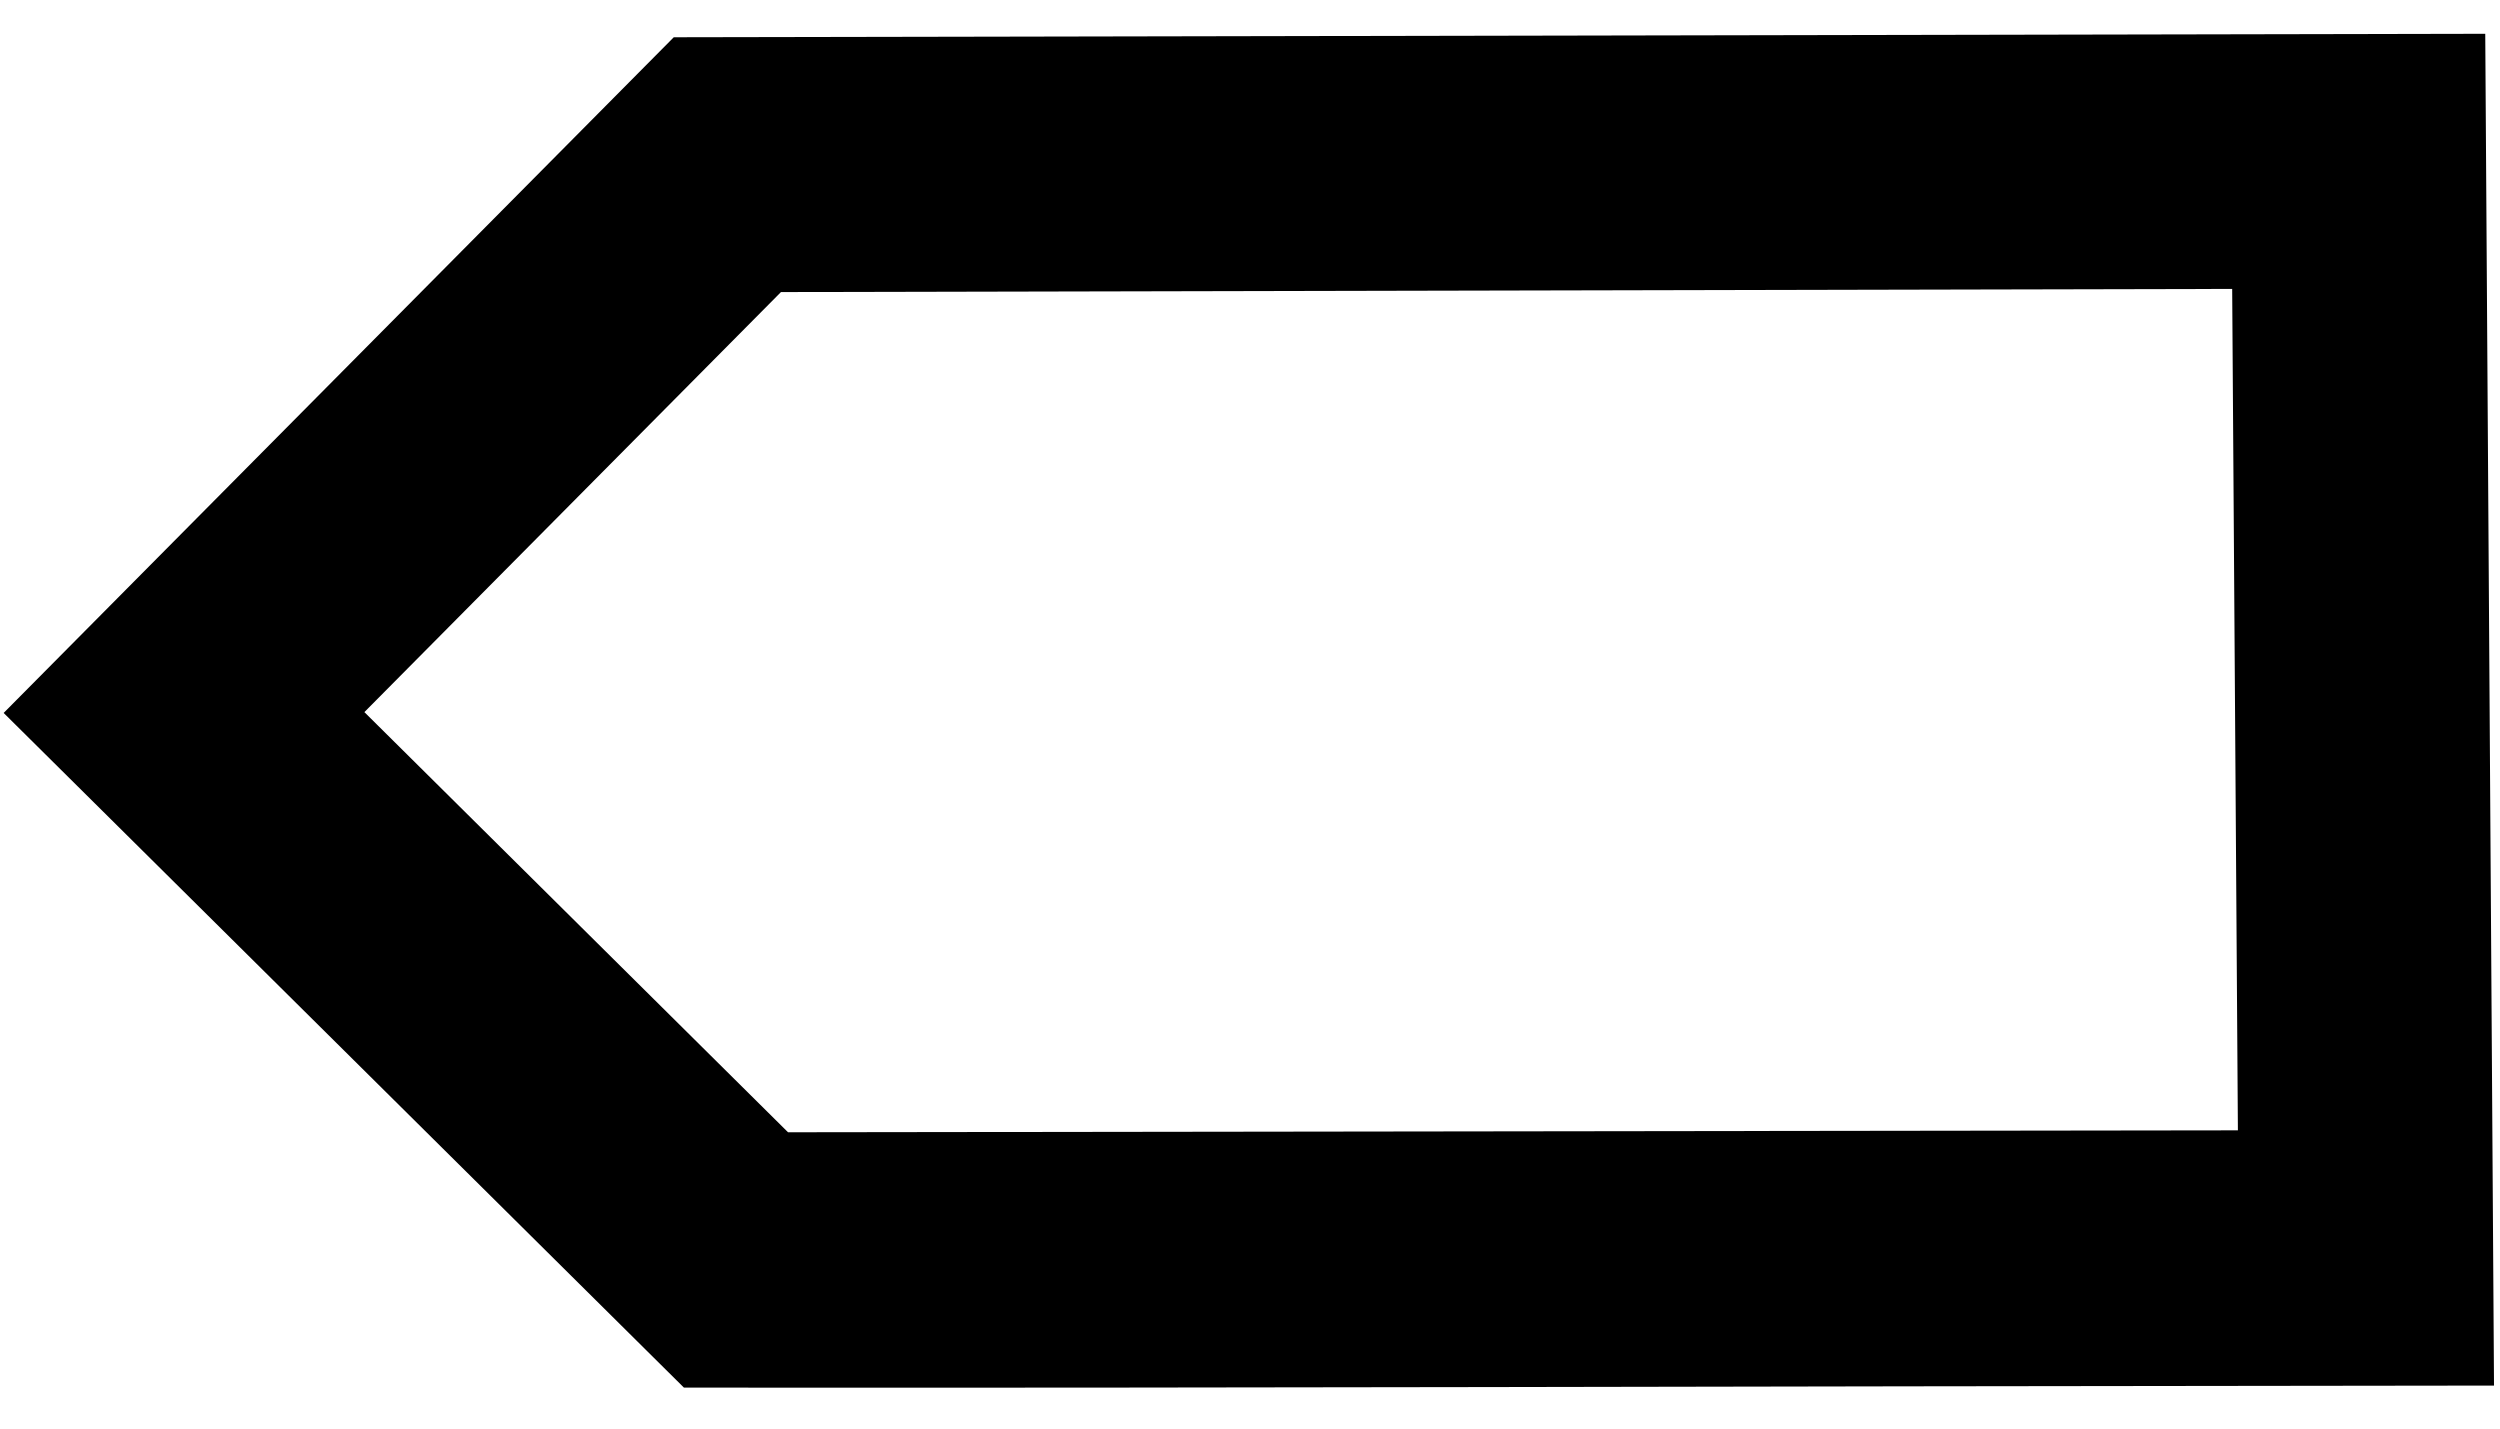 <svg width="70" height="40" xmlns="http://www.w3.org/2000/svg" stroke="null" style="vector-effect: non-scaling-stroke;">
 <!-- Generator: Sketch 3.8.1 (29687) - http://www.bohemiancoding.com/sketch
 <title stroke="null" style="vector-effect: non-scaling-stroke;">tag [#1177]</title>
 <desc stroke="null" style="vector-effect: non-scaling-stroke;">Created with Sketch.</desc>

 <g stroke="null">
  <title stroke="null">background</title>
  <rect stroke="null" fill="none" id="canvas_background" height="42" width="72" y="-1" x="-1"/>
 </g> -->
 <g stroke="null">
  <g transform="rotate(-45.237 44.221,19.898) " fill-rule="evenodd" fill="none" id="Page-1">
   <g stroke="null" fill="#000000" id="Dribbble-Light-Preview">
    <g stroke="null" id="icons">
     <path stroke="null" id="tag-[#1177]" d="m48.862,41.975l-29.125,-29.289l0,-17.413l17.272,0l29.174,29.289l-17.321,17.413zm24.075,-19.318l0,0c-39.765,-39.942 -21.035,-21.125 -33.391,-33.539l-25.938,0l0,26.121c12.206,12.325 17.762,17.862 35.23,35.442c8.342,-8.385 7.664,-7.698 25.996,-26.118l-1.897,-1.905z"/>
    </g>
   </g>
  </g>
 </g>
</svg>